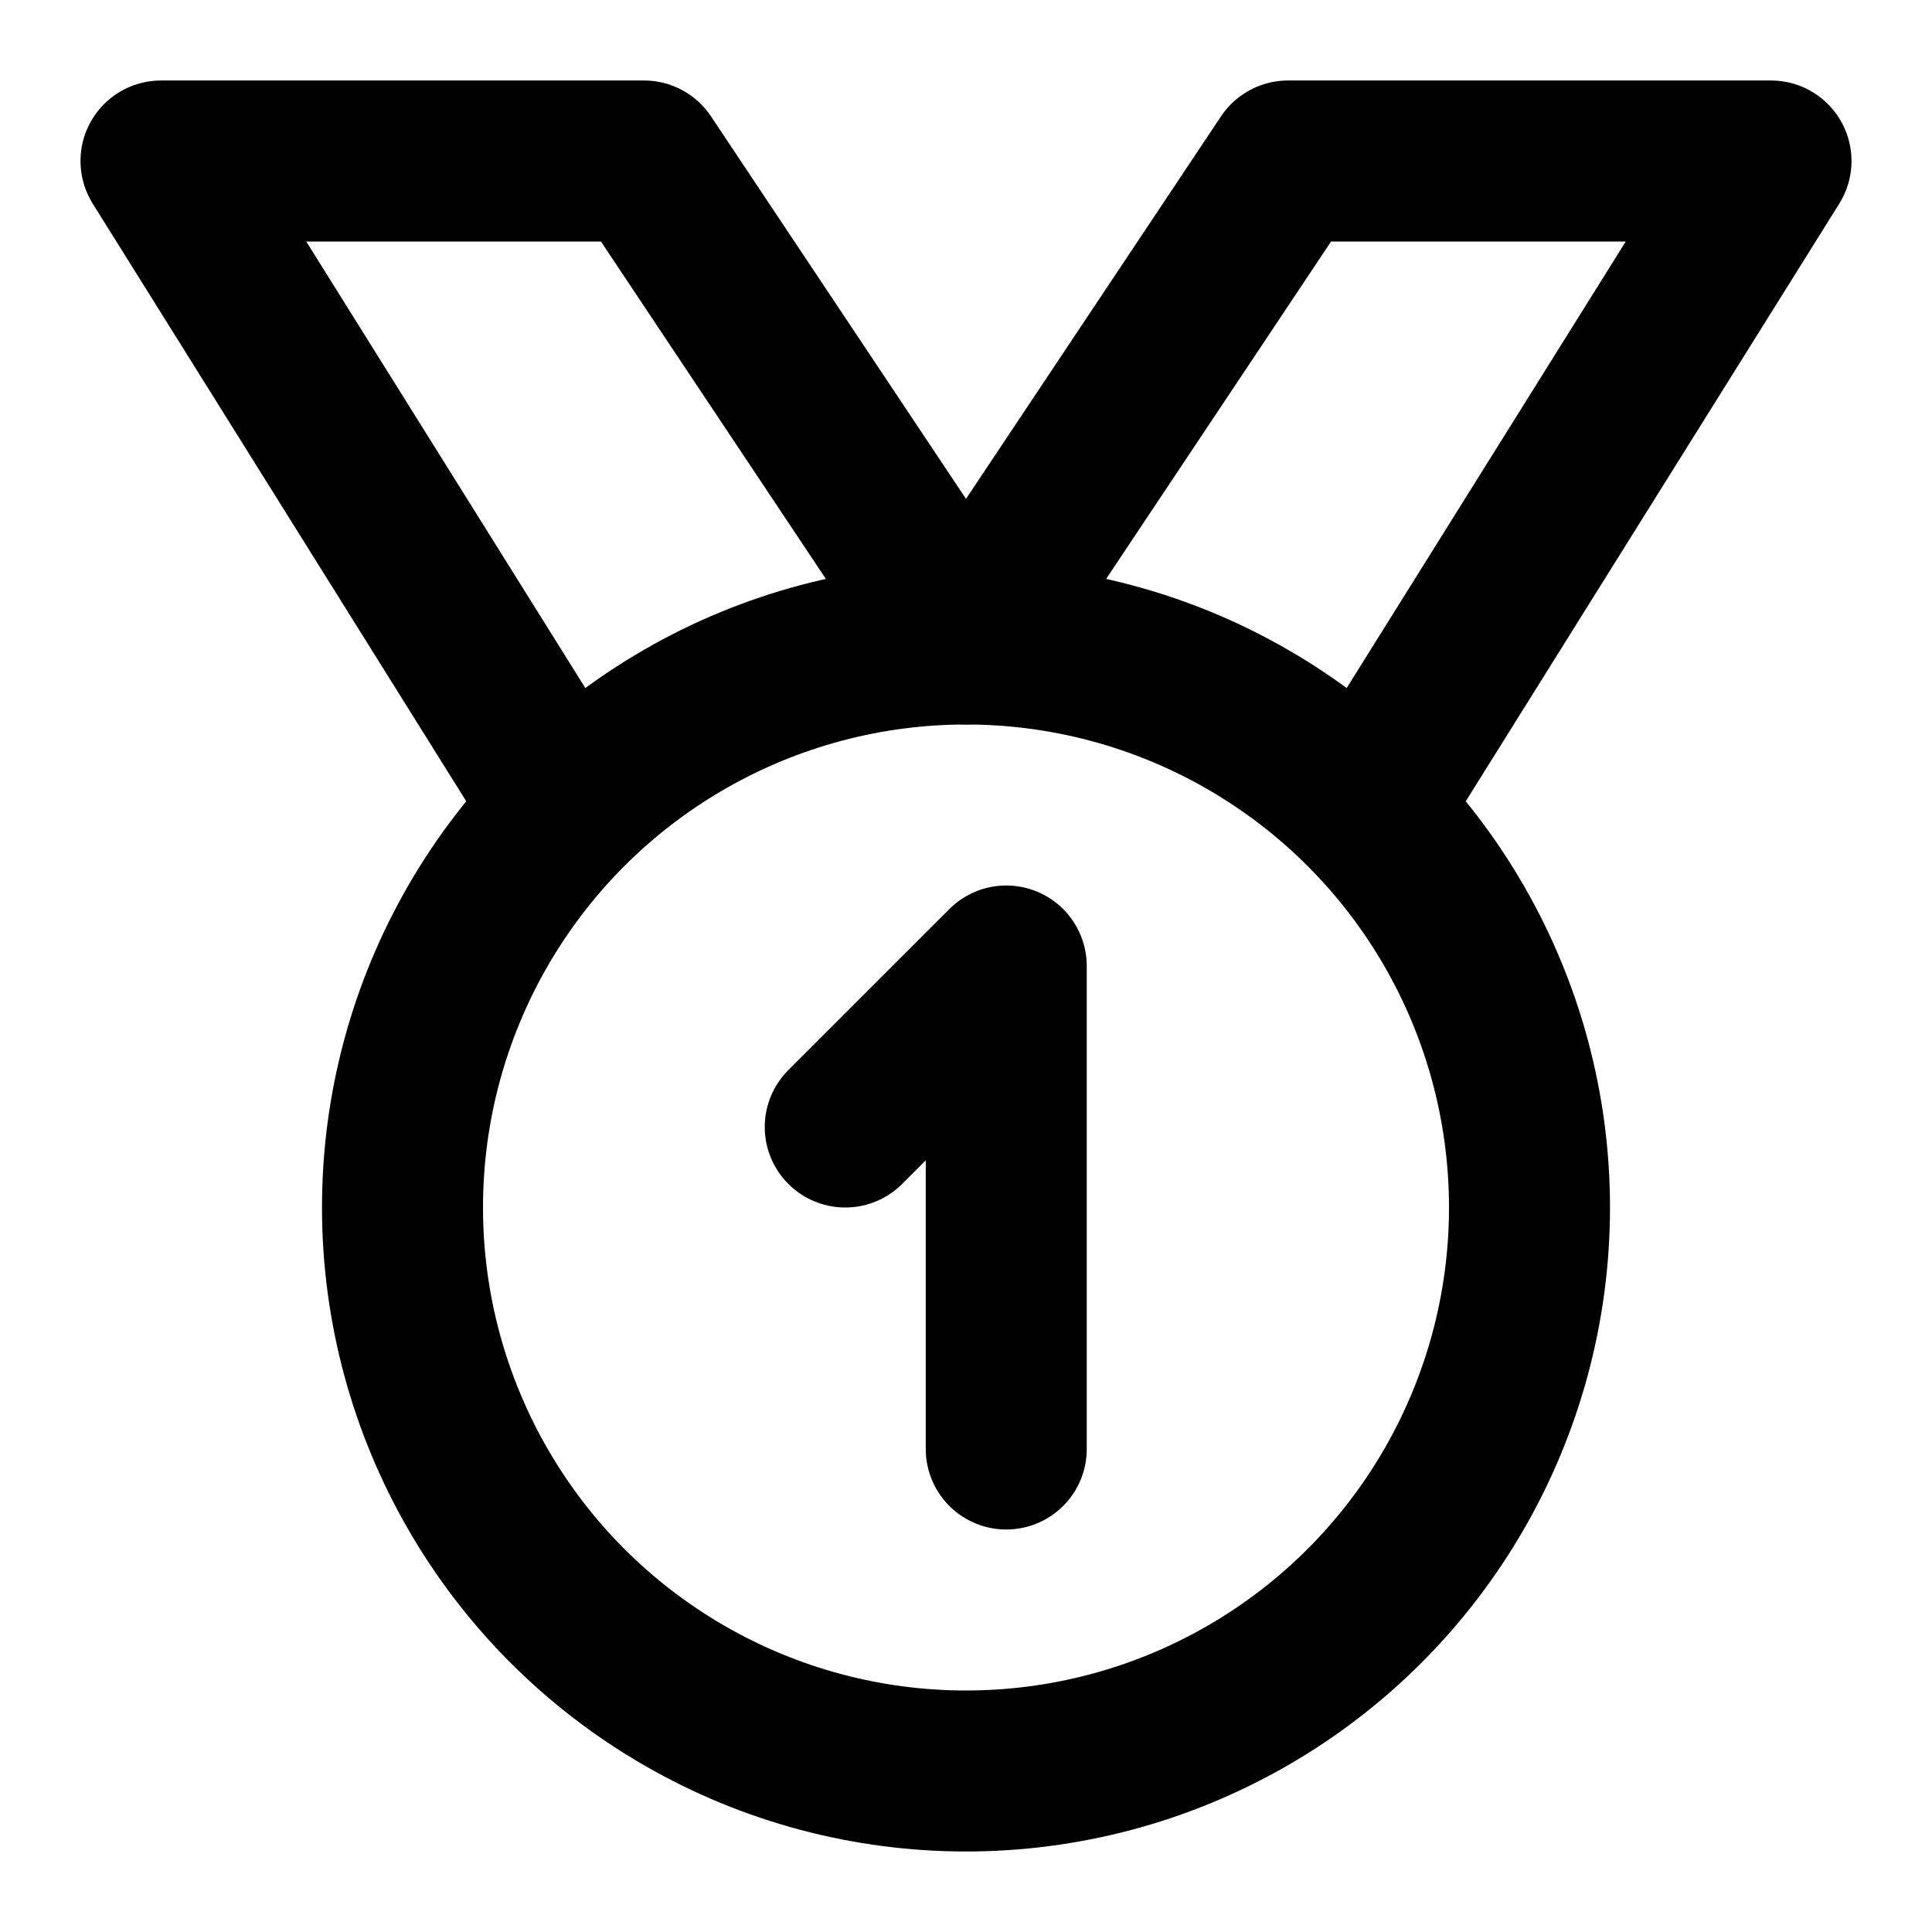 <svg viewBox="0 0 24 24" xmlns="http://www.w3.org/2000/svg" fill-rule="evenodd" clip-rule="evenodd" stroke-linecap="round" stroke-linejoin="round" stroke-miterlimit="1.5">
  <circle cx="12" cy="15" r="7" fill="none" stroke="#000" stroke-width="2"/>
  <path d="M12 8L8 2H2l5 8M12 8l4-6h6l-5 8M10.5 14l2-2v6" fill="none" stroke="#000" stroke-width="2"/>
</svg>